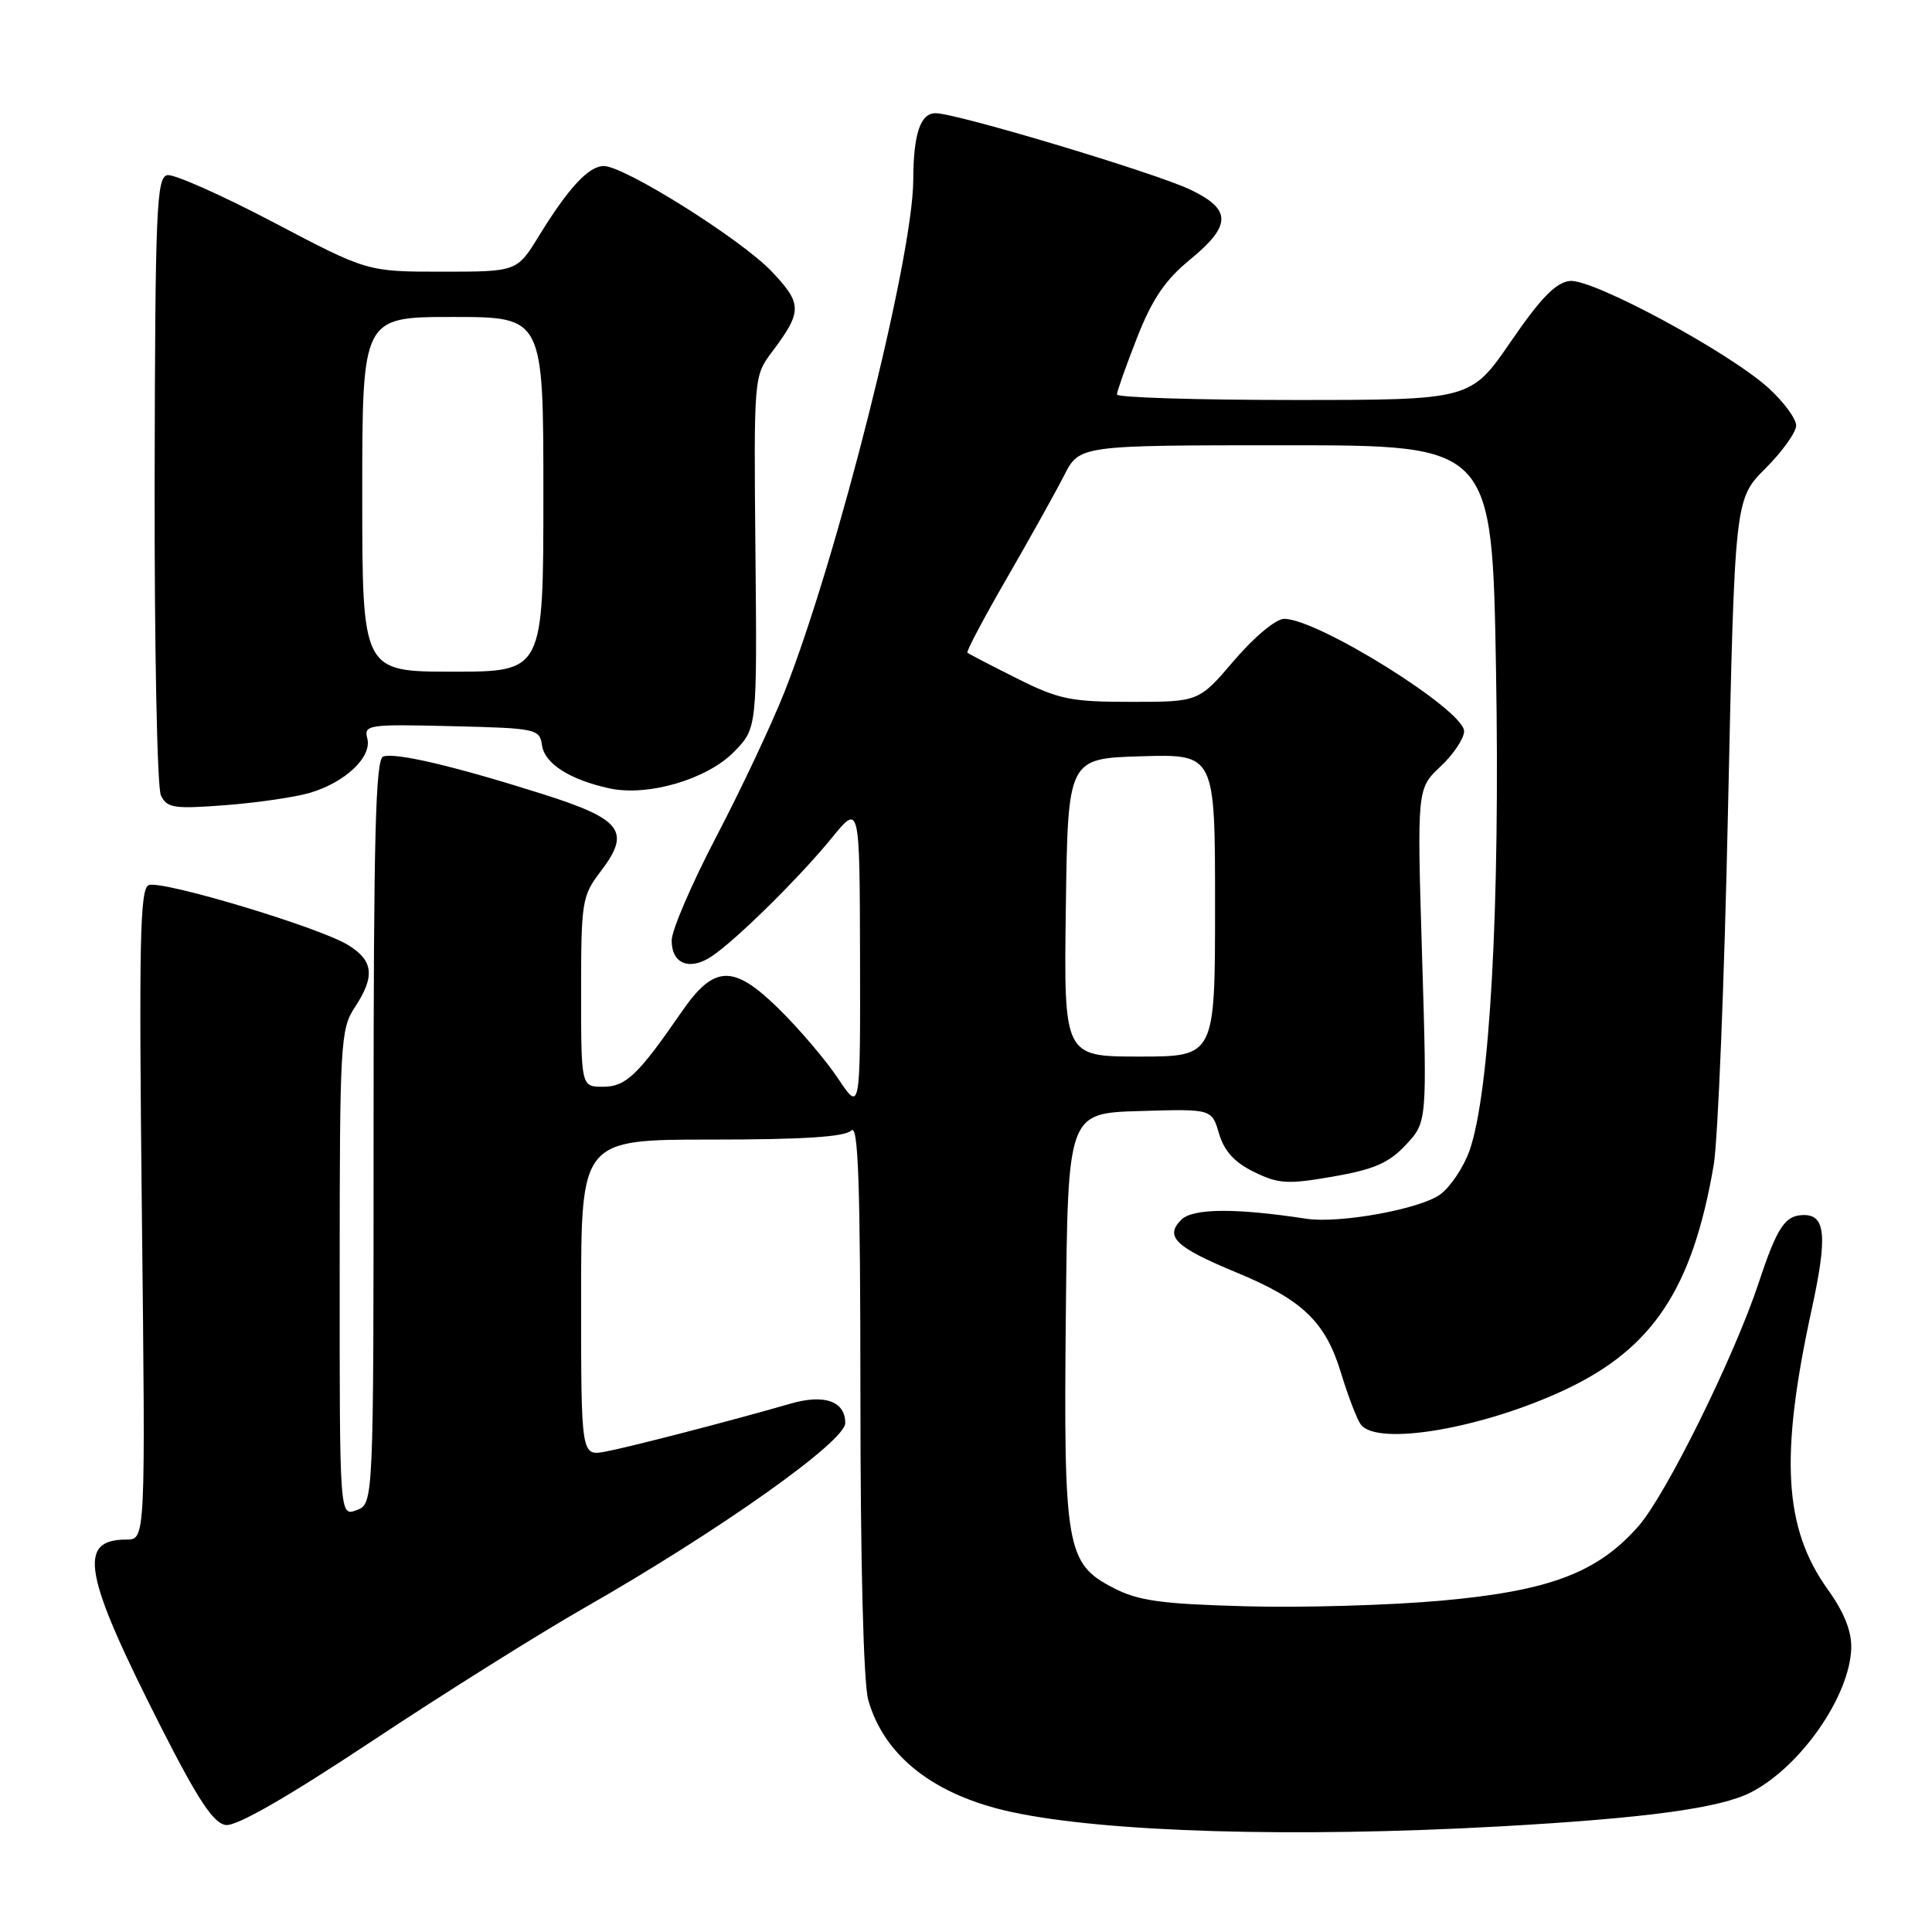 <?xml version="1.0" encoding="UTF-8" standalone="no"?>
<!DOCTYPE svg PUBLIC "-//W3C//DTD SVG 1.1//EN" "http://www.w3.org/Graphics/SVG/1.1/DTD/svg11.dtd" >
<svg xmlns="http://www.w3.org/2000/svg" xmlns:xlink="http://www.w3.org/1999/xlink" version="1.1" viewBox="0 0 256 256">
 <g >
 <path fill="currentColor"
d=" M 198.71 242.01 C 218.08 240.93 227.95 239.59 232.02 237.49 C 238.62 234.08 245.12 224.72 245.30 218.38 C 245.36 216.16 244.35 213.62 242.21 210.64 C 236.36 202.50 235.81 193.00 240.05 173.54 C 242.15 163.92 241.91 161.00 239.06 161.00 C 236.53 161.00 235.50 162.54 233.03 170.00 C 229.77 179.82 220.75 198.08 217.10 202.23 C 211.69 208.39 205.33 210.80 191.03 212.09 C 184.18 212.71 172.48 213.05 165.03 212.84 C 153.78 212.53 150.82 212.12 147.50 210.39 C 141.29 207.18 140.92 205.08 141.23 174.12 C 141.50 147.50 141.50 147.50 151.03 147.22 C 160.57 146.93 160.57 146.93 161.53 150.22 C 162.22 152.53 163.58 154.03 166.17 155.29 C 169.42 156.88 170.61 156.95 176.65 155.90 C 182.08 154.95 184.04 154.10 186.28 151.70 C 189.10 148.68 189.10 148.68 188.43 126.59 C 187.76 104.50 187.76 104.50 190.88 101.56 C 192.60 99.95 194.00 97.84 194.00 96.89 C 194.00 94.10 174.63 82.00 170.16 82.00 C 169.07 82.00 166.21 84.38 163.54 87.50 C 158.85 93.00 158.85 93.00 149.89 93.00 C 141.87 93.00 140.30 92.68 134.72 89.88 C 131.30 88.17 128.36 86.64 128.19 86.48 C 128.01 86.33 130.37 81.88 133.42 76.60 C 136.47 71.32 139.88 65.20 141.00 63.00 C 143.04 59.00 143.04 59.00 170.38 59.00 C 197.71 59.00 197.71 59.00 198.23 88.75 C 198.78 120.07 197.42 144.76 194.72 152.46 C 193.95 154.63 192.22 157.24 190.86 158.25 C 188.26 160.20 177.49 162.16 173.10 161.49 C 163.67 160.05 158.04 160.10 156.52 161.63 C 154.29 163.86 155.75 165.26 163.79 168.59 C 172.61 172.23 175.64 175.15 177.70 181.95 C 178.63 185.00 179.80 188.06 180.31 188.75 C 182.49 191.68 196.54 189.27 207.50 184.09 C 219.04 178.63 224.27 170.72 227.07 154.40 C 227.63 151.16 228.49 129.97 228.97 107.32 C 229.86 66.14 229.86 66.14 233.93 62.07 C 236.17 59.83 238.00 57.27 238.00 56.38 C 238.00 55.50 236.38 53.29 234.40 51.47 C 229.20 46.71 211.03 36.90 208.01 37.23 C 206.15 37.43 204.15 39.49 200.20 45.25 C 194.88 53.00 194.88 53.00 171.44 53.00 C 158.55 53.00 148.00 52.67 148.00 52.27 C 148.00 51.88 149.20 48.49 150.66 44.76 C 152.67 39.64 154.39 37.10 157.66 34.42 C 163.20 29.88 163.22 27.76 157.75 25.14 C 153.10 22.91 126.75 15.00 123.97 15.00 C 121.95 15.00 121.03 17.75 121.01 23.87 C 120.98 34.10 110.96 73.92 103.95 91.68 C 102.25 95.98 98.19 104.60 94.93 110.83 C 91.67 117.07 89.00 123.27 89.00 124.61 C 89.00 127.71 91.35 128.66 94.26 126.75 C 97.45 124.65 105.93 116.29 110.24 111.00 C 113.91 106.50 113.91 106.50 113.96 126.92 C 114.00 147.34 114.00 147.34 111.06 142.92 C 109.44 140.49 105.88 136.30 103.14 133.62 C 97.15 127.75 94.62 127.84 90.31 134.09 C 84.53 142.47 82.93 144.00 79.91 144.00 C 77.00 144.00 77.00 144.00 77.00 131.43 C 77.00 119.46 77.12 118.71 79.58 115.48 C 83.66 110.13 82.46 108.55 71.69 105.15 C 60.15 101.50 52.43 99.69 50.78 100.24 C 49.76 100.58 49.50 110.83 49.50 149.97 C 49.50 199.26 49.50 199.26 47.25 200.10 C 45.00 200.94 45.00 200.94 45.01 168.72 C 45.01 138.25 45.12 136.34 47.00 133.50 C 49.73 129.37 49.50 127.28 46.09 125.20 C 42.19 122.83 21.47 116.61 19.71 117.28 C 18.54 117.73 18.40 124.66 18.80 160.91 C 19.28 204.00 19.28 204.00 16.76 204.00 C 10.19 204.00 11.04 208.58 21.41 229.00 C 26.23 238.48 28.28 241.58 29.90 241.82 C 31.31 242.03 37.96 238.22 49.27 230.72 C 58.75 224.43 71.45 216.46 77.50 213.01 C 95.31 202.83 112.00 191.01 112.00 188.56 C 112.00 185.67 109.24 184.69 104.75 185.99 C 96.96 188.24 83.54 191.72 80.25 192.34 C 77.00 192.95 77.00 192.95 77.00 171.98 C 77.00 151.00 77.00 151.00 94.30 151.00 C 106.42 151.00 111.96 150.64 112.80 149.80 C 113.73 148.87 114.00 156.70 114.01 185.05 C 114.01 207.04 114.42 222.98 115.04 225.22 C 117.12 232.68 123.79 237.90 134.08 240.11 C 146.55 242.79 171.49 243.52 198.71 242.01 Z  M 41.05 105.06 C 45.75 103.68 49.31 100.30 48.67 97.85 C 48.20 96.04 48.77 95.95 59.84 96.22 C 71.09 96.49 71.51 96.58 71.82 98.76 C 72.17 101.20 75.53 103.33 80.79 104.47 C 85.86 105.56 93.70 103.26 97.25 99.63 C 100.32 96.50 100.32 96.50 100.10 73.18 C 99.88 49.98 99.89 49.84 102.26 46.68 C 106.33 41.26 106.33 40.27 102.24 35.96 C 98.21 31.71 82.74 22.00 80.01 22.00 C 78.01 22.00 75.34 24.87 71.42 31.25 C 68.50 36.00 68.50 36.00 58.58 36.00 C 48.67 36.00 48.67 36.00 36.22 29.45 C 29.37 25.85 23.05 23.04 22.17 23.21 C 20.74 23.48 20.56 27.71 20.49 63.51 C 20.45 85.50 20.82 104.35 21.32 105.39 C 22.12 107.07 23.03 107.21 29.86 106.69 C 34.06 106.37 39.10 105.63 41.05 105.06 Z  M 141.23 120.25 C 141.50 100.50 141.50 100.50 151.25 100.21 C 161.00 99.93 161.00 99.93 161.00 119.96 C 161.00 140.00 161.00 140.00 150.98 140.00 C 140.96 140.00 140.96 140.00 141.23 120.25 Z  M 48.00 65.50 C 48.00 42.00 48.00 42.00 60.00 42.00 C 72.00 42.00 72.00 42.00 72.00 65.50 C 72.00 89.00 72.00 89.00 60.00 89.00 C 48.00 89.00 48.00 89.00 48.00 65.50 Z "/>
</g>
</svg>